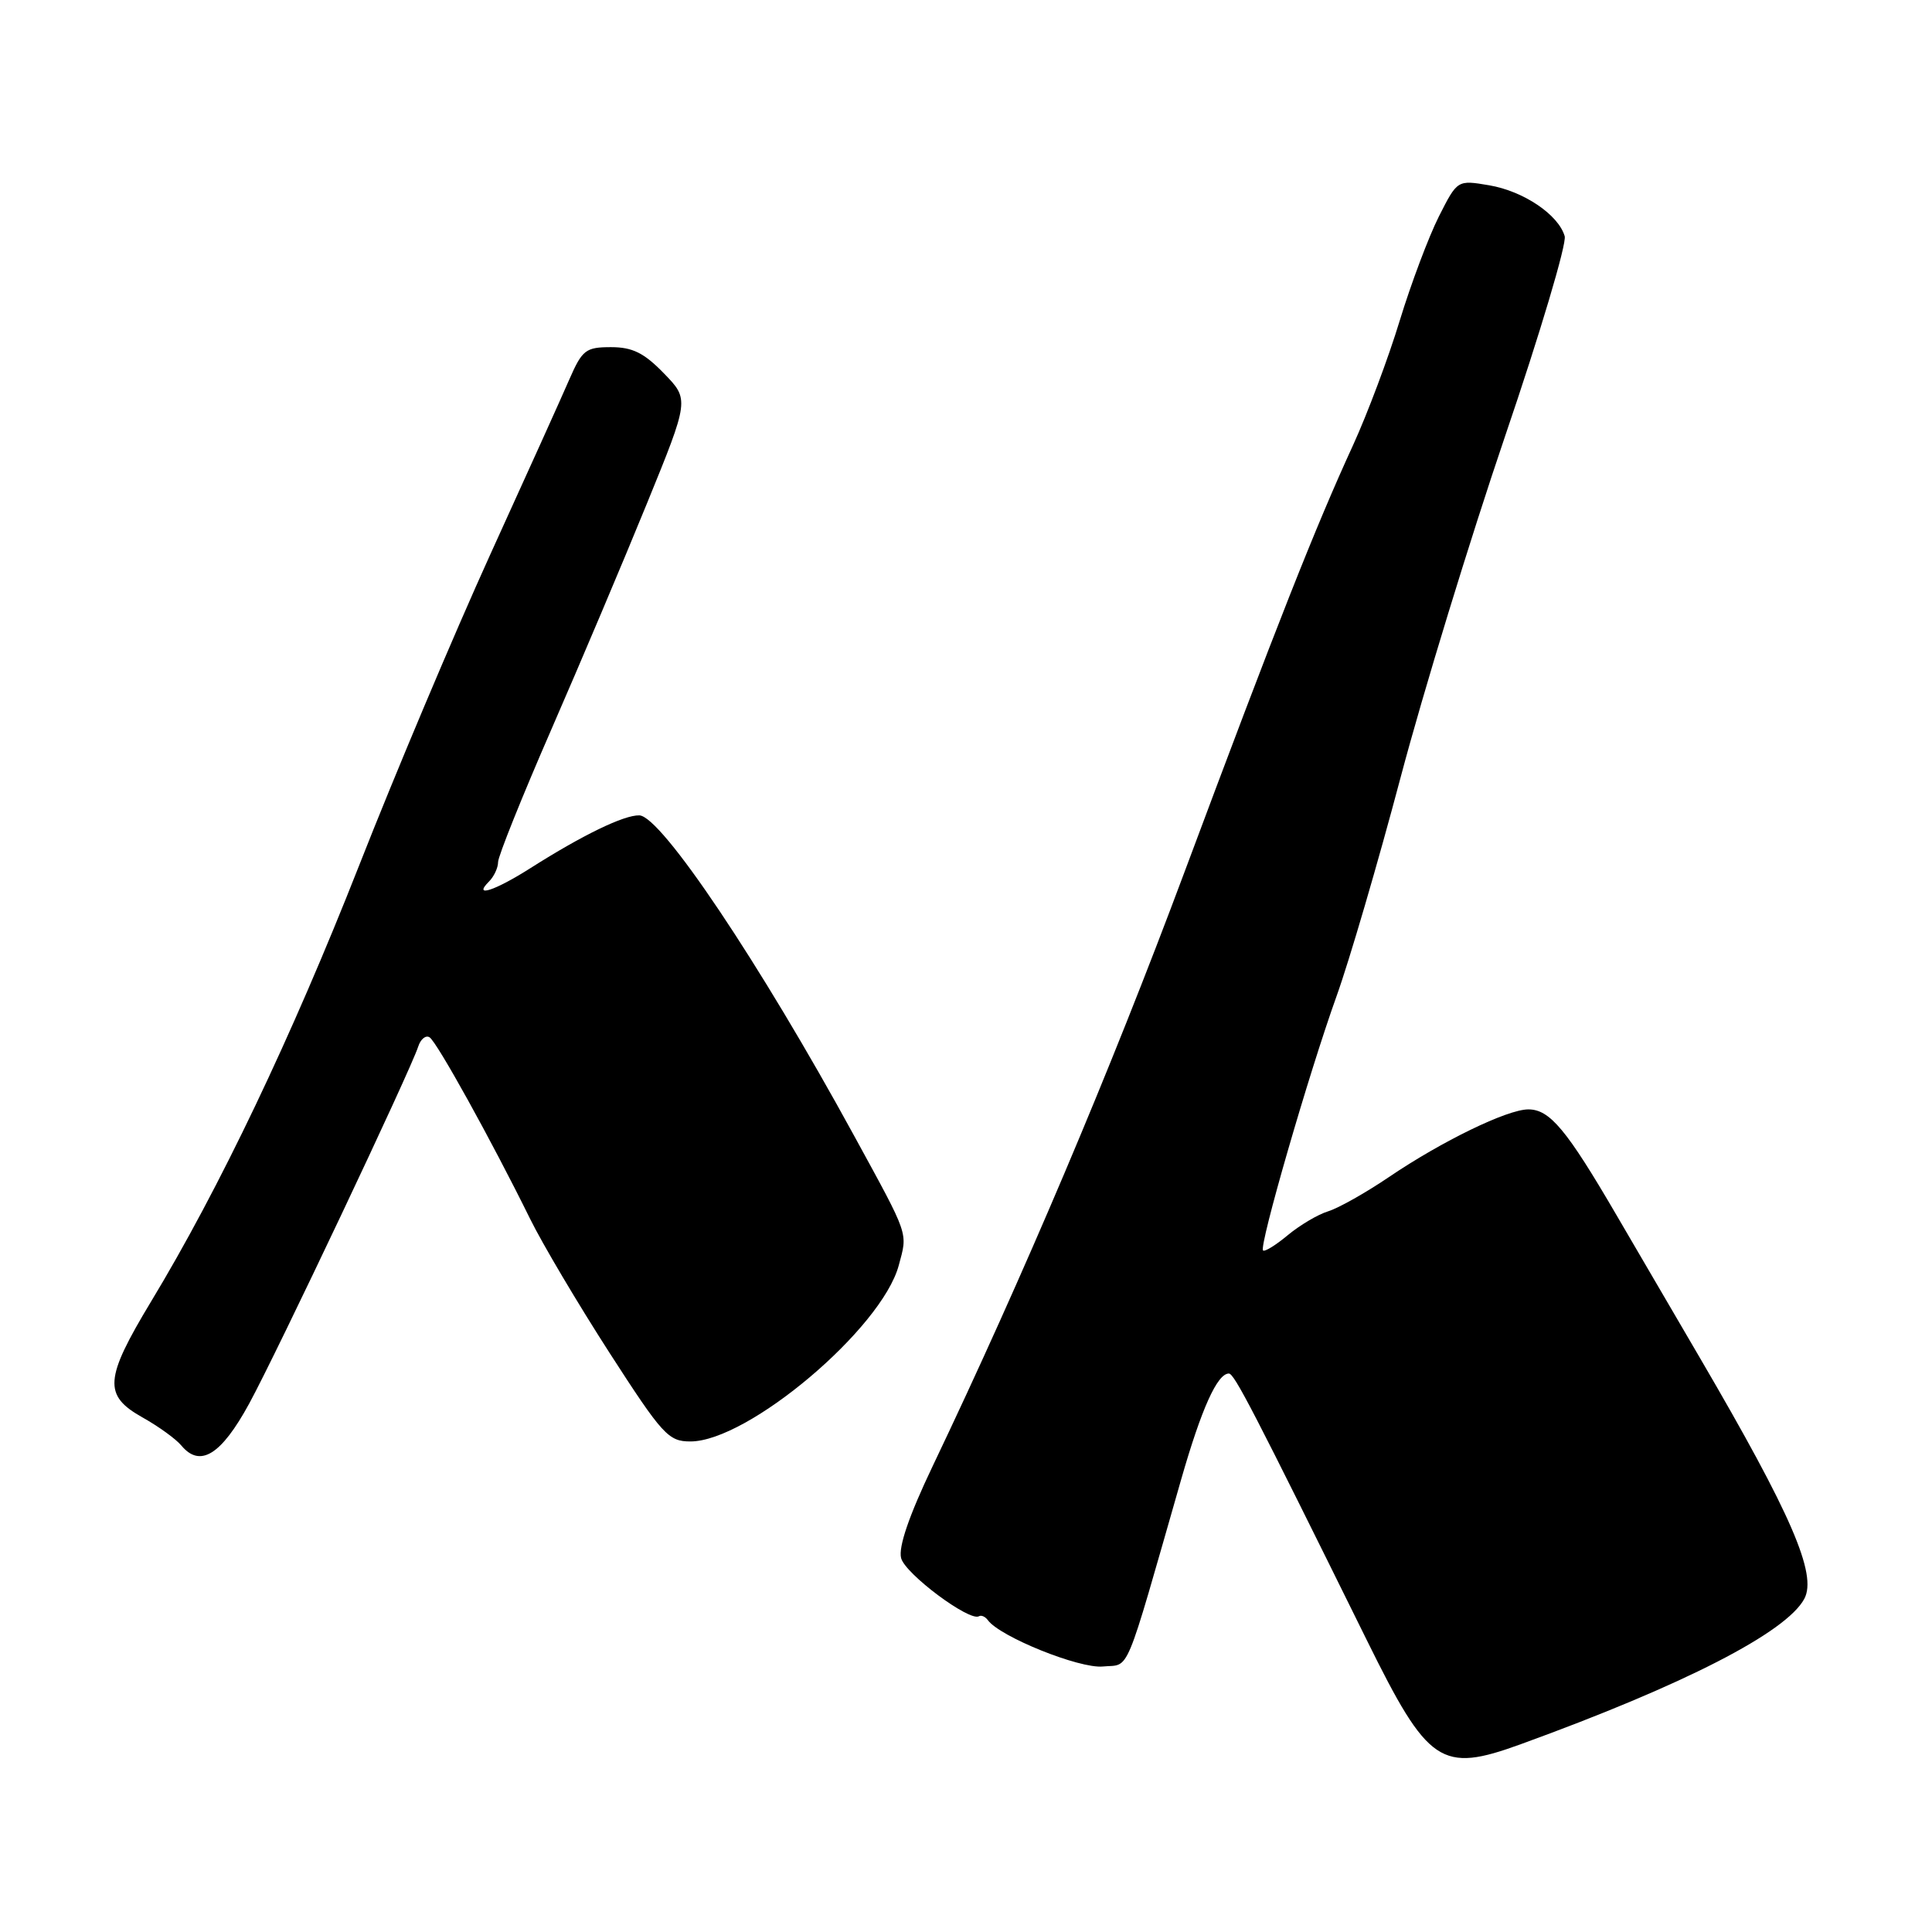 <?xml version="1.0" encoding="UTF-8" standalone="no"?>
<!DOCTYPE svg PUBLIC "-//W3C//DTD SVG 1.1//EN" "http://www.w3.org/Graphics/SVG/1.1/DTD/svg11.dtd" >
<svg xmlns="http://www.w3.org/2000/svg" xmlns:xlink="http://www.w3.org/1999/xlink" version="1.1" viewBox="0 0 256 256">
 <g >
 <path fill="currentColor"
d=" M 201.50 231.12 C 223.12 223.27 236.69 216.31 239.08 211.85 C 240.81 208.61 237.37 200.67 225.29 180.00 C 222.24 174.78 217.24 166.22 214.19 161.00 C 207.57 149.65 205.35 147.00 202.51 147.00 C 199.73 147.00 191.06 151.21 184.05 155.96 C 181.00 158.03 177.38 160.07 176.00 160.50 C 174.62 160.92 172.21 162.36 170.62 163.68 C 169.04 165.00 167.57 165.90 167.36 165.69 C 166.80 165.13 173.44 142.19 177.10 132.00 C 178.78 127.33 182.60 114.28 185.59 103.00 C 188.58 91.72 194.81 71.39 199.43 57.80 C 204.06 44.22 207.61 32.29 207.33 31.30 C 206.51 28.45 201.87 25.32 197.31 24.55 C 193.11 23.84 193.11 23.84 190.66 28.68 C 189.32 31.34 186.98 37.55 185.47 42.49 C 183.97 47.43 181.18 54.85 179.29 58.98 C 174.29 69.86 169.19 82.77 156.97 115.50 C 147.05 142.09 135.60 169.09 123.54 194.36 C 120.45 200.84 119.03 204.99 119.40 206.45 C 119.92 208.53 128.47 214.91 129.72 214.16 C 130.03 213.98 130.55 214.21 130.89 214.67 C 132.47 216.87 143.02 221.12 146.13 220.82 C 149.81 220.46 148.84 222.79 156.52 196.00 C 159.21 186.63 161.30 182.00 162.83 182.00 C 163.55 182.00 166.02 186.77 181.13 217.37 C 189.25 233.82 190.93 234.96 201.50 231.12 Z  M 33.01 186.00 C 36.71 179.21 54.40 141.84 55.41 138.69 C 55.73 137.69 56.41 137.13 56.92 137.45 C 57.89 138.05 65.12 151.12 70.24 161.50 C 71.86 164.80 76.60 172.79 80.76 179.25 C 87.79 190.15 88.57 191.00 91.48 191.00 C 99.13 191.00 116.84 176.04 119.09 167.67 C 120.28 163.23 120.55 163.99 113.18 150.50 C 100.67 127.59 87.60 108.10 84.71 108.04 C 82.67 107.99 77.21 110.64 70.32 115.01 C 65.54 118.05 62.60 119.00 64.80 116.80 C 65.46 116.14 66.00 114.98 66.00 114.22 C 66.00 113.47 69.17 105.57 73.05 96.67 C 76.93 87.78 82.63 74.30 85.72 66.72 C 91.34 52.94 91.34 52.94 87.97 49.47 C 85.34 46.76 83.81 46.00 80.96 46.00 C 77.62 46.00 77.15 46.36 75.45 50.25 C 74.44 52.59 69.71 63.05 64.95 73.50 C 60.20 83.95 52.36 102.52 47.55 114.77 C 38.65 137.39 29.06 157.51 20.00 172.49 C 13.84 182.71 13.67 184.89 18.87 187.81 C 21.00 189.00 23.32 190.68 24.03 191.54 C 26.51 194.52 29.30 192.80 33.01 186.00 Z "/>
</g>
</svg>